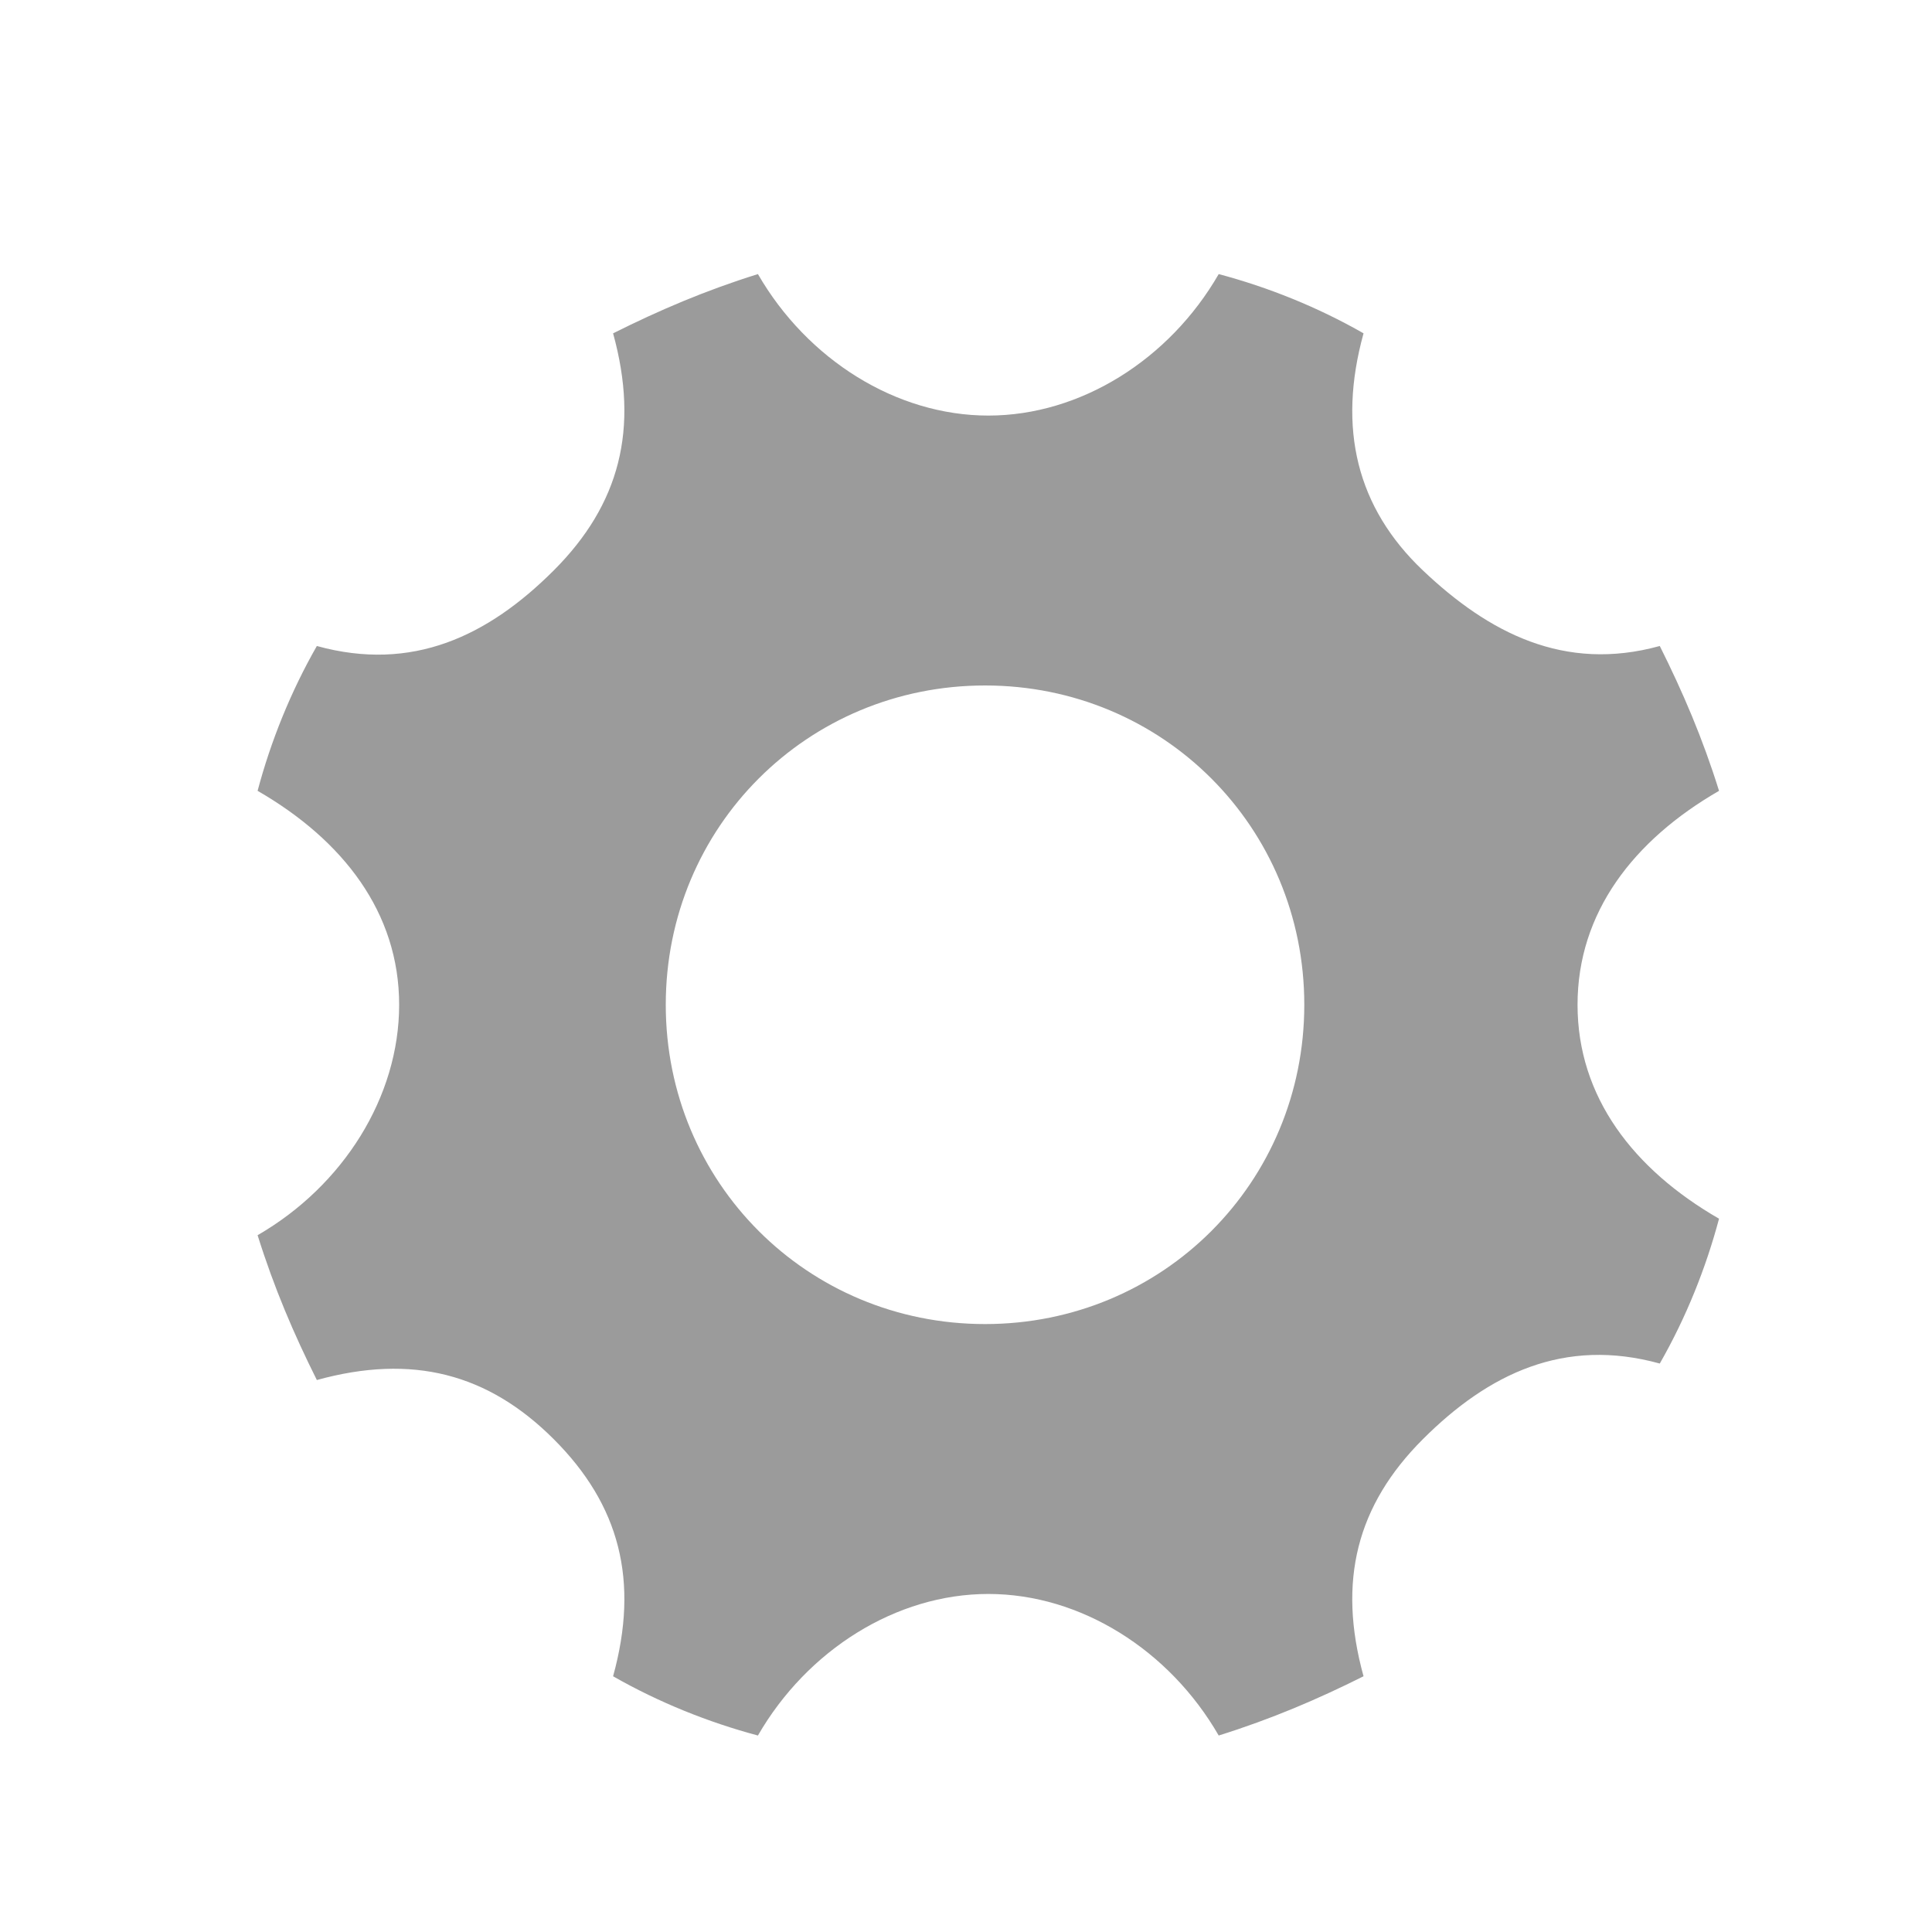 <?xml version="1.0" encoding="UTF-8"?>
<svg width="30px" height="30px" viewBox="0 0 30 30" version="1.1" xmlns="http://www.w3.org/2000/svg" xmlns:xlink="http://www.w3.org/1999/xlink">
    <!-- Generator: Sketch 47.1 (45422) - http://www.bohemiancoding.com/sketch -->
    <title>elementos/iconos/ajustes inactive/</title>
    <desc>Created with Sketch.</desc>
    <defs></defs>
    <g id="Symbols" stroke="none" stroke-width="1" fill="none" fill-rule="evenodd">
        <g id="elementos/iconos/ajustes-inactive" fill-rule="nonzero" fill="#9B9B9B">
            <path d="M24.496,15.602 C24.496,14.171 25.364,13.047 26.693,12.28 C26.438,11.462 26.131,10.747 25.773,10.031 C24.291,10.44 23.116,9.827 22.093,8.856 C21.071,7.884 20.764,6.658 21.173,5.176 C20.458,4.767 19.691,4.46 18.924,4.256 C18.158,5.584 16.778,6.453 15.347,6.453 C13.916,6.453 12.536,5.584 11.769,4.256 C10.951,4.511 10.236,4.818 9.52,5.176 C9.929,6.658 9.622,7.833 8.6,8.856 C7.578,9.878 6.402,10.44 4.92,10.031 C4.511,10.747 4.204,11.513 4,12.28 C5.329,13.047 6.198,14.171 6.198,15.602 C6.198,17.033 5.329,18.413 4,19.18 C4.256,19.998 4.562,20.713 4.92,21.429 C6.402,21.02 7.578,21.327 8.6,22.349 C9.622,23.371 9.929,24.547 9.52,26.029 C10.236,26.438 11.002,26.744 11.769,26.949 C12.536,25.62 13.916,24.751 15.347,24.751 C16.778,24.751 18.158,25.62 18.924,26.949 C19.742,26.693 20.458,26.387 21.173,26.029 C20.764,24.547 21.071,23.371 22.093,22.349 C23.116,21.327 24.291,20.764 25.773,21.173 C26.182,20.458 26.489,19.691 26.693,18.924 C25.364,18.158 24.496,17.033 24.496,15.602 Z M15.296,20.56 C12.536,20.56 10.338,18.362 10.338,15.602 C10.338,12.842 12.536,10.644 15.296,10.644 C18.056,10.644 20.253,12.842 20.253,15.602 C20.253,18.362 18.056,20.56 15.296,20.56 Z" id="Shape"></path>
        </g>
    </g>
</svg>